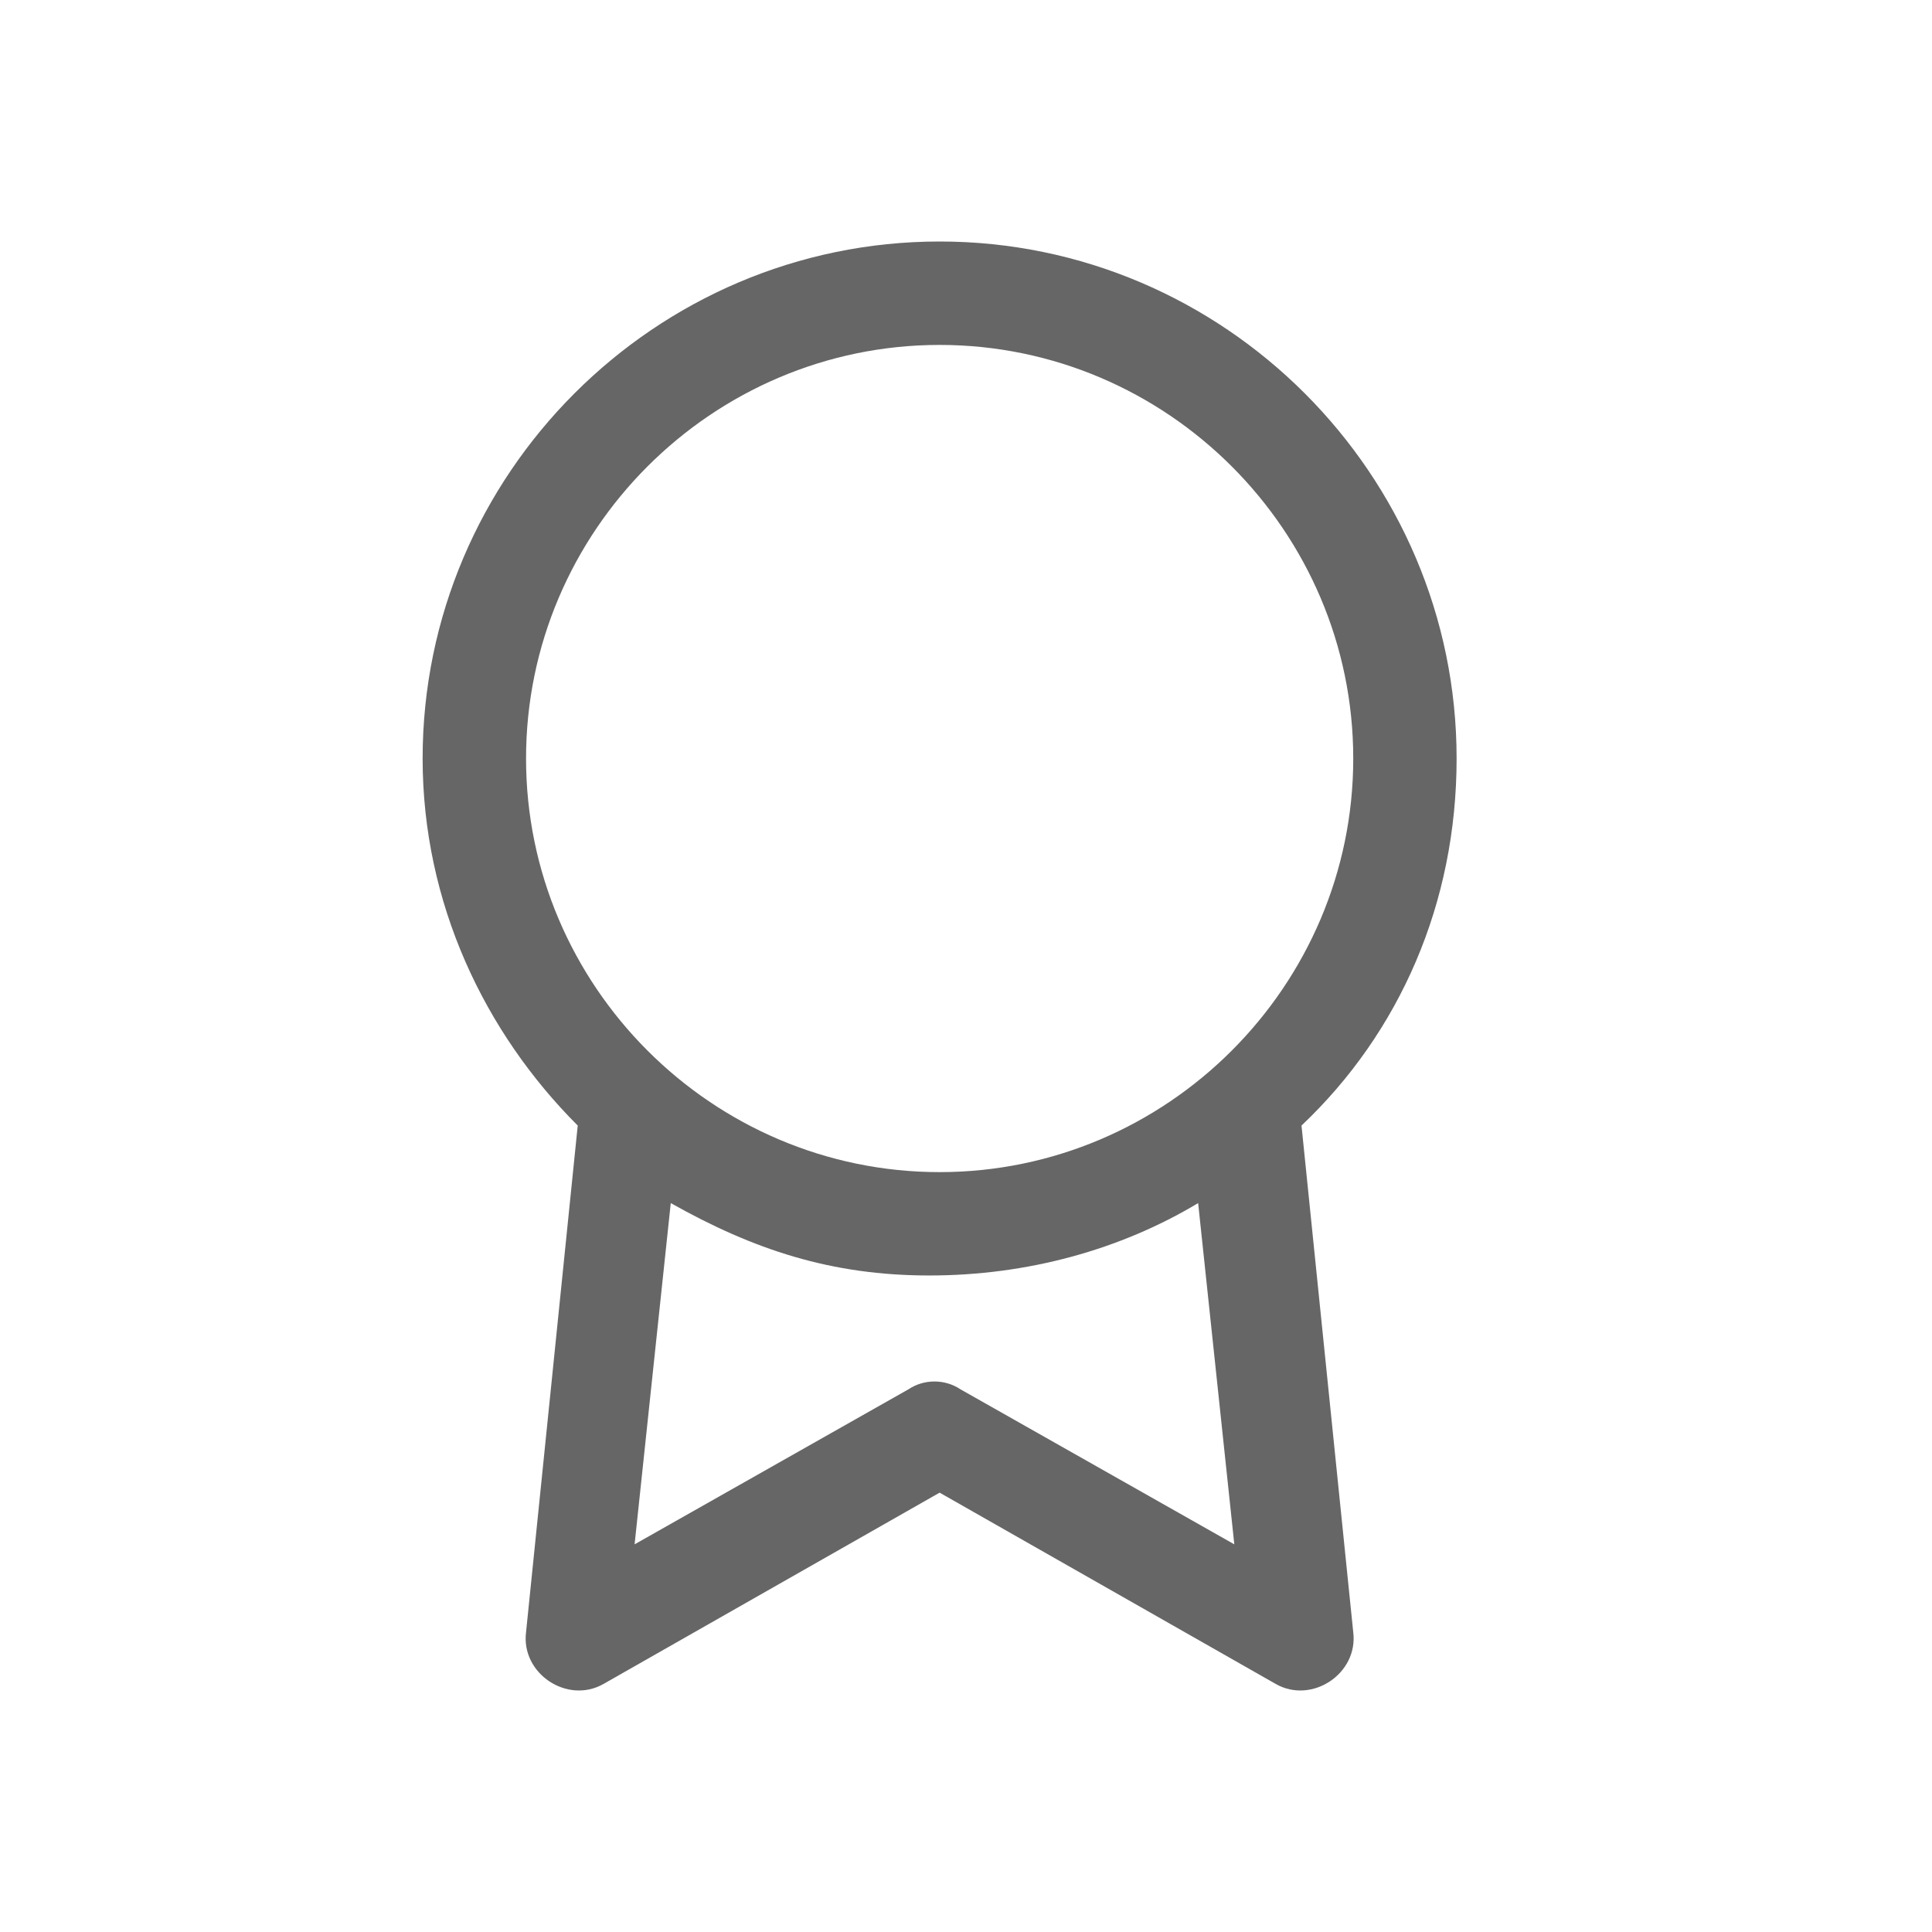 <!--?xml version="1.0" encoding="UTF-8"?-->
<svg width="32px" height="32px" viewBox="0 0 32 32" version="1.1" xmlns="http://www.w3.org/2000/svg" xmlns:xlink="http://www.w3.org/1999/xlink">
    <title>1348-职称信息</title>
    <g id="1348-职称信息" stroke="none" stroke-width="1" fill="none" fill-rule="evenodd">
        <g id="编组" transform="translate(7, 4)" fill="#000000" fill-rule="nonzero">
            <path d="M4.11,15.927 L3.511,21.579 L8.049,19.01 C8.306,18.839 8.649,18.839 8.906,19.01 L13.444,21.579 L12.845,15.927 C11.56,16.698 10.019,17.126 8.392,17.126 C6.765,17.126 5.48,16.698 4.11,15.927 Z M2.569,14.643 C1.028,13.102 0,10.961 0,8.563 C0,3.853 3.853,0 8.563,0 C13.273,0 17.126,3.853 17.126,8.563 C17.126,10.961 16.184,13.102 14.557,14.643 L15.414,23.035 C15.499,23.72 14.728,24.233 14.129,23.891 L8.563,20.723 L2.997,23.891 C2.398,24.233 1.627,23.72 1.713,23.035 L2.569,14.643 Z M8.563,15.414 C12.331,15.414 15.414,12.331 15.414,8.563 C15.414,4.795 12.331,1.713 8.563,1.713 C4.795,1.713 1.713,4.795 1.713,8.563 C1.713,12.331 4.795,15.414 8.563,15.414 Z" id="形状" fill="#666666"></path>
        </g>
    </g>
</svg>